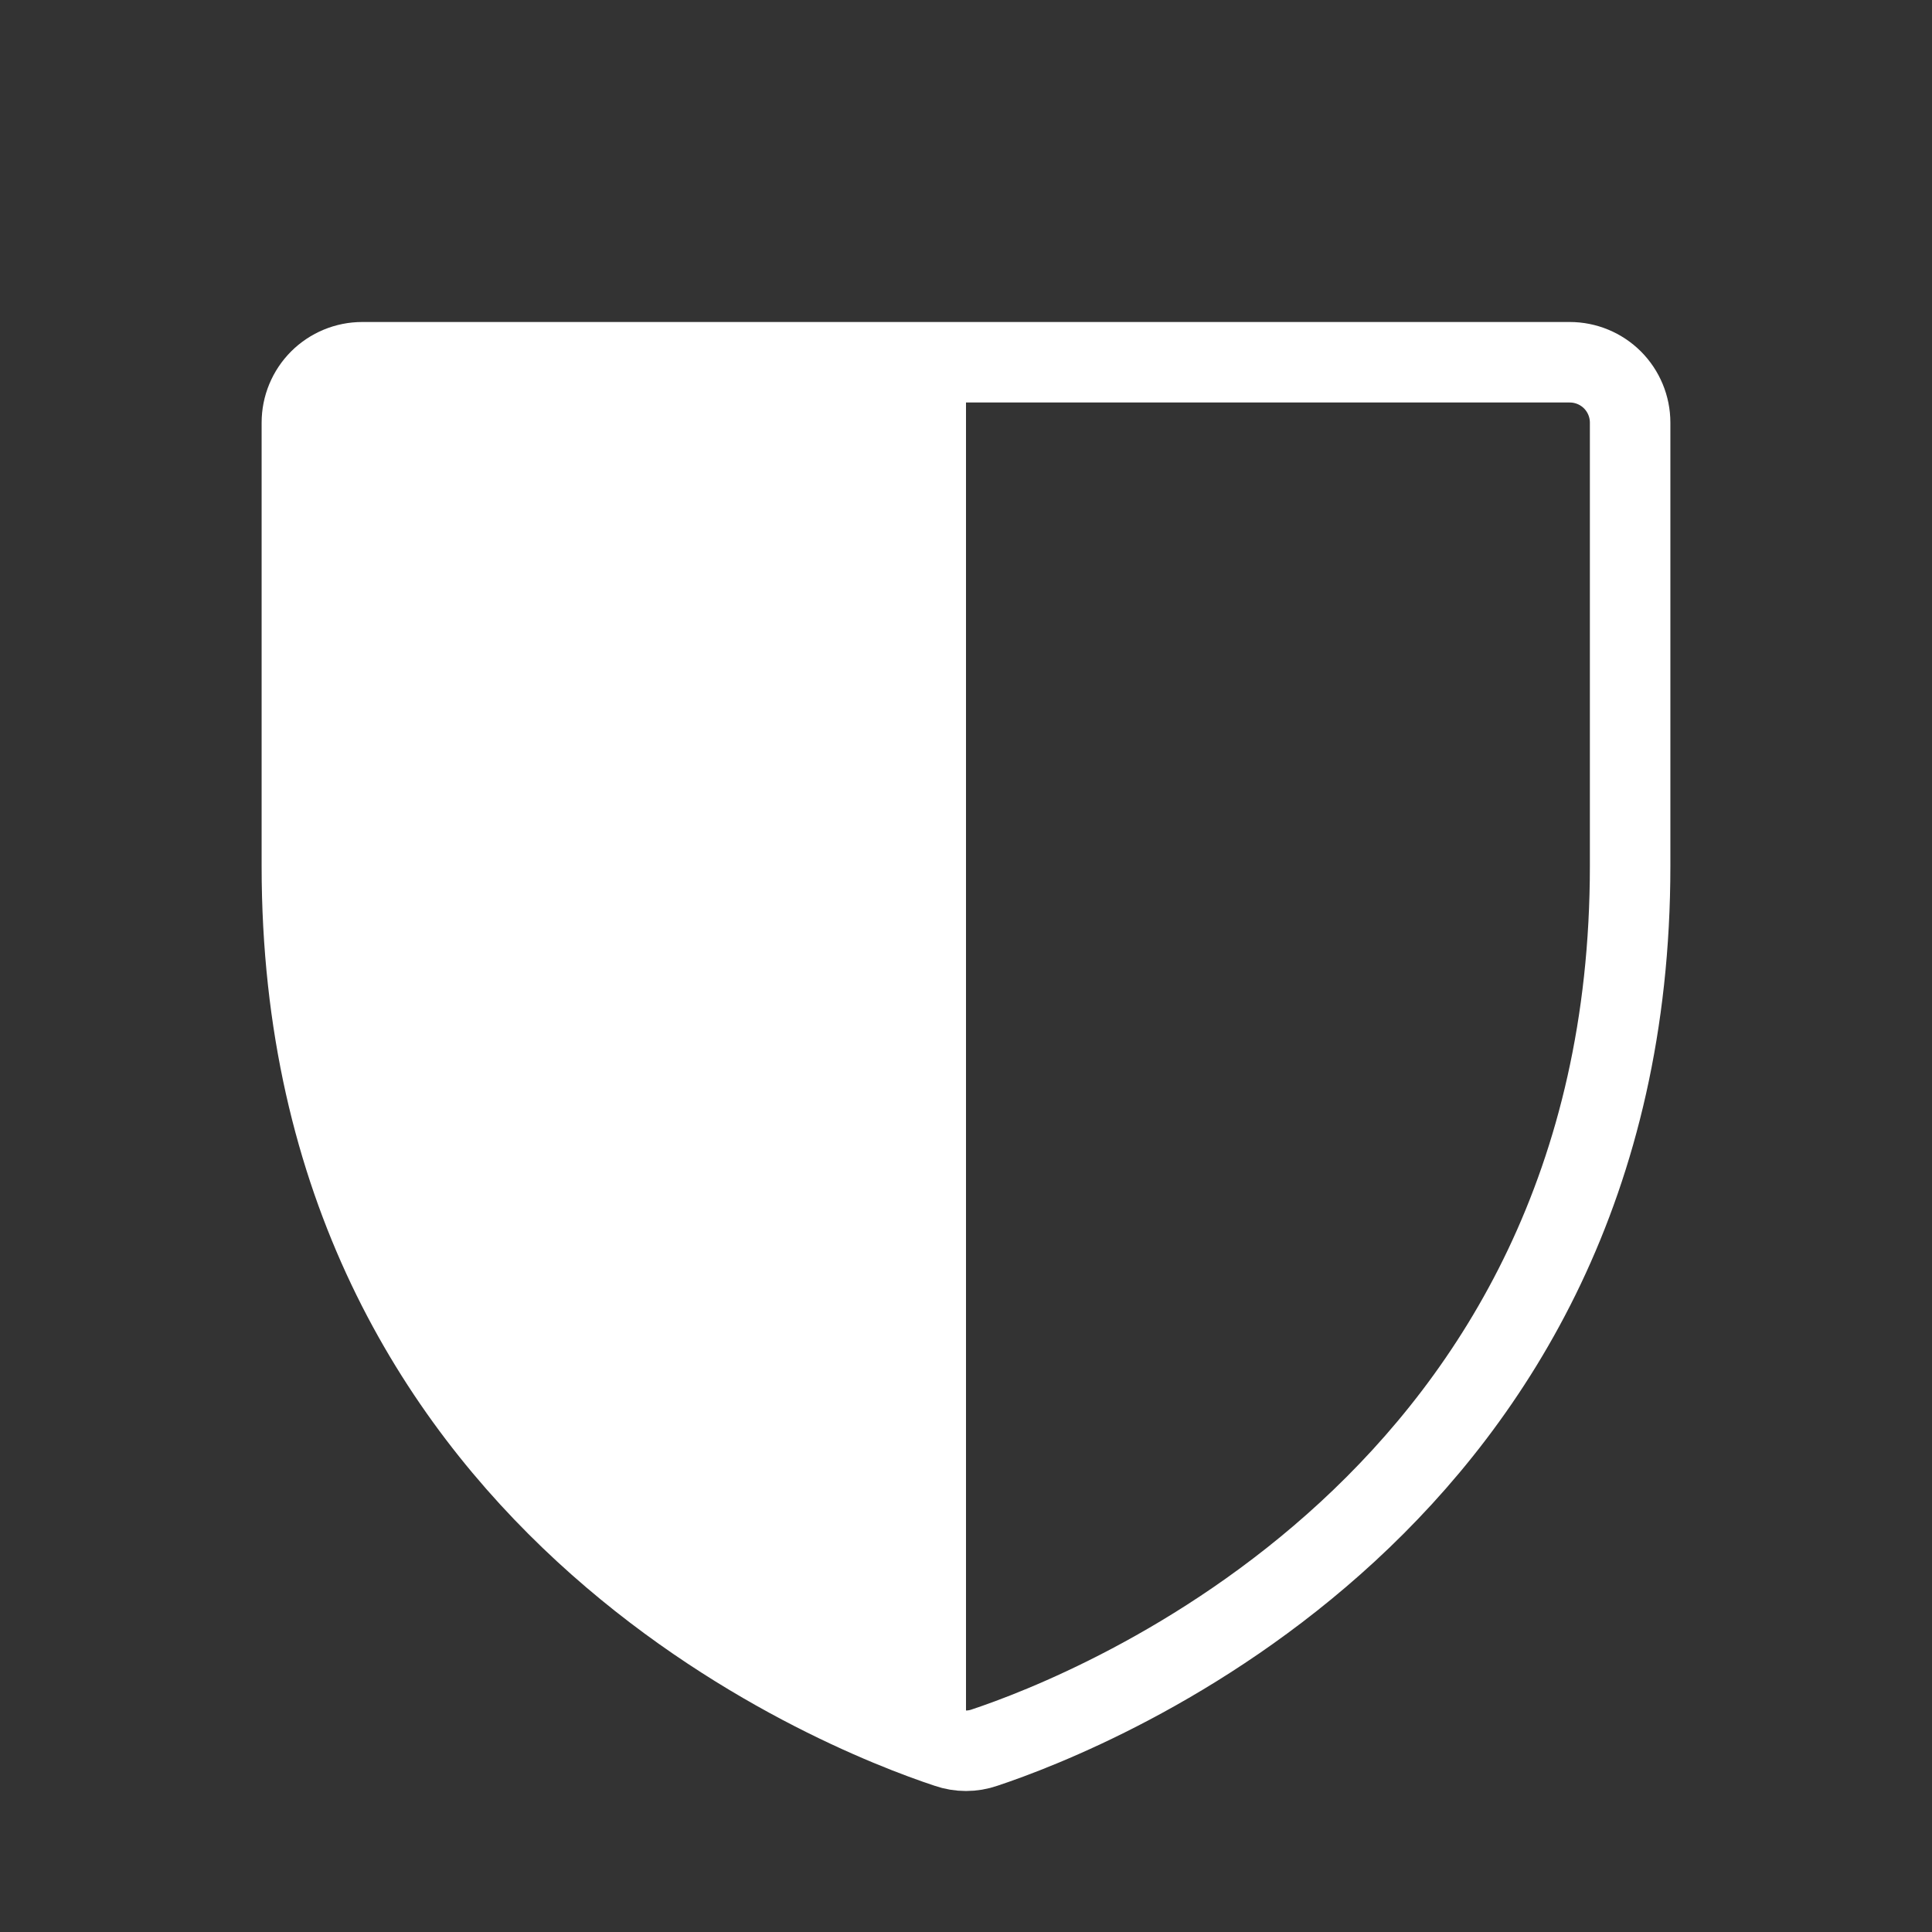 <svg width="48" height="48" viewBox="0 0 48 48" fill="none" xmlns="http://www.w3.org/2000/svg">
<rect x="0" y="0" width="48" height="48" fill="#333333" stroke="none"/>
<g id="ShieldWarning" clip-path="url(#clip0_1_197)">
<g id="Group 24">
<path id="Rectangle 12" d="M8.25 9.3H24V43.8L15 38.55L8.25 30.3V9.3Z" fill="white"/>
<path id="Vector" d="M7.5 21.523V10.5C7.5 10.102 7.658 9.721 7.939 9.439C8.221 9.158 8.602 9 9 9H39C39.398 9 39.779 9.158 40.061 9.439C40.342 9.721 40.5 10.102 40.5 10.5V21.519C40.5 37.303 27.129 42.532 24.461 43.419C24.162 43.523 23.838 43.523 23.539 43.419C20.871 42.536 7.5 37.312 7.5 21.523Z" stroke="white" stroke-width="2" stroke-linecap="round" stroke-linejoin="round"/>
</g>
</g>
<defs>
<clipPath id="clip0_1_197">
<rect width="48" height="48" fill="white"/>
</clipPath>
</defs>
</svg>
